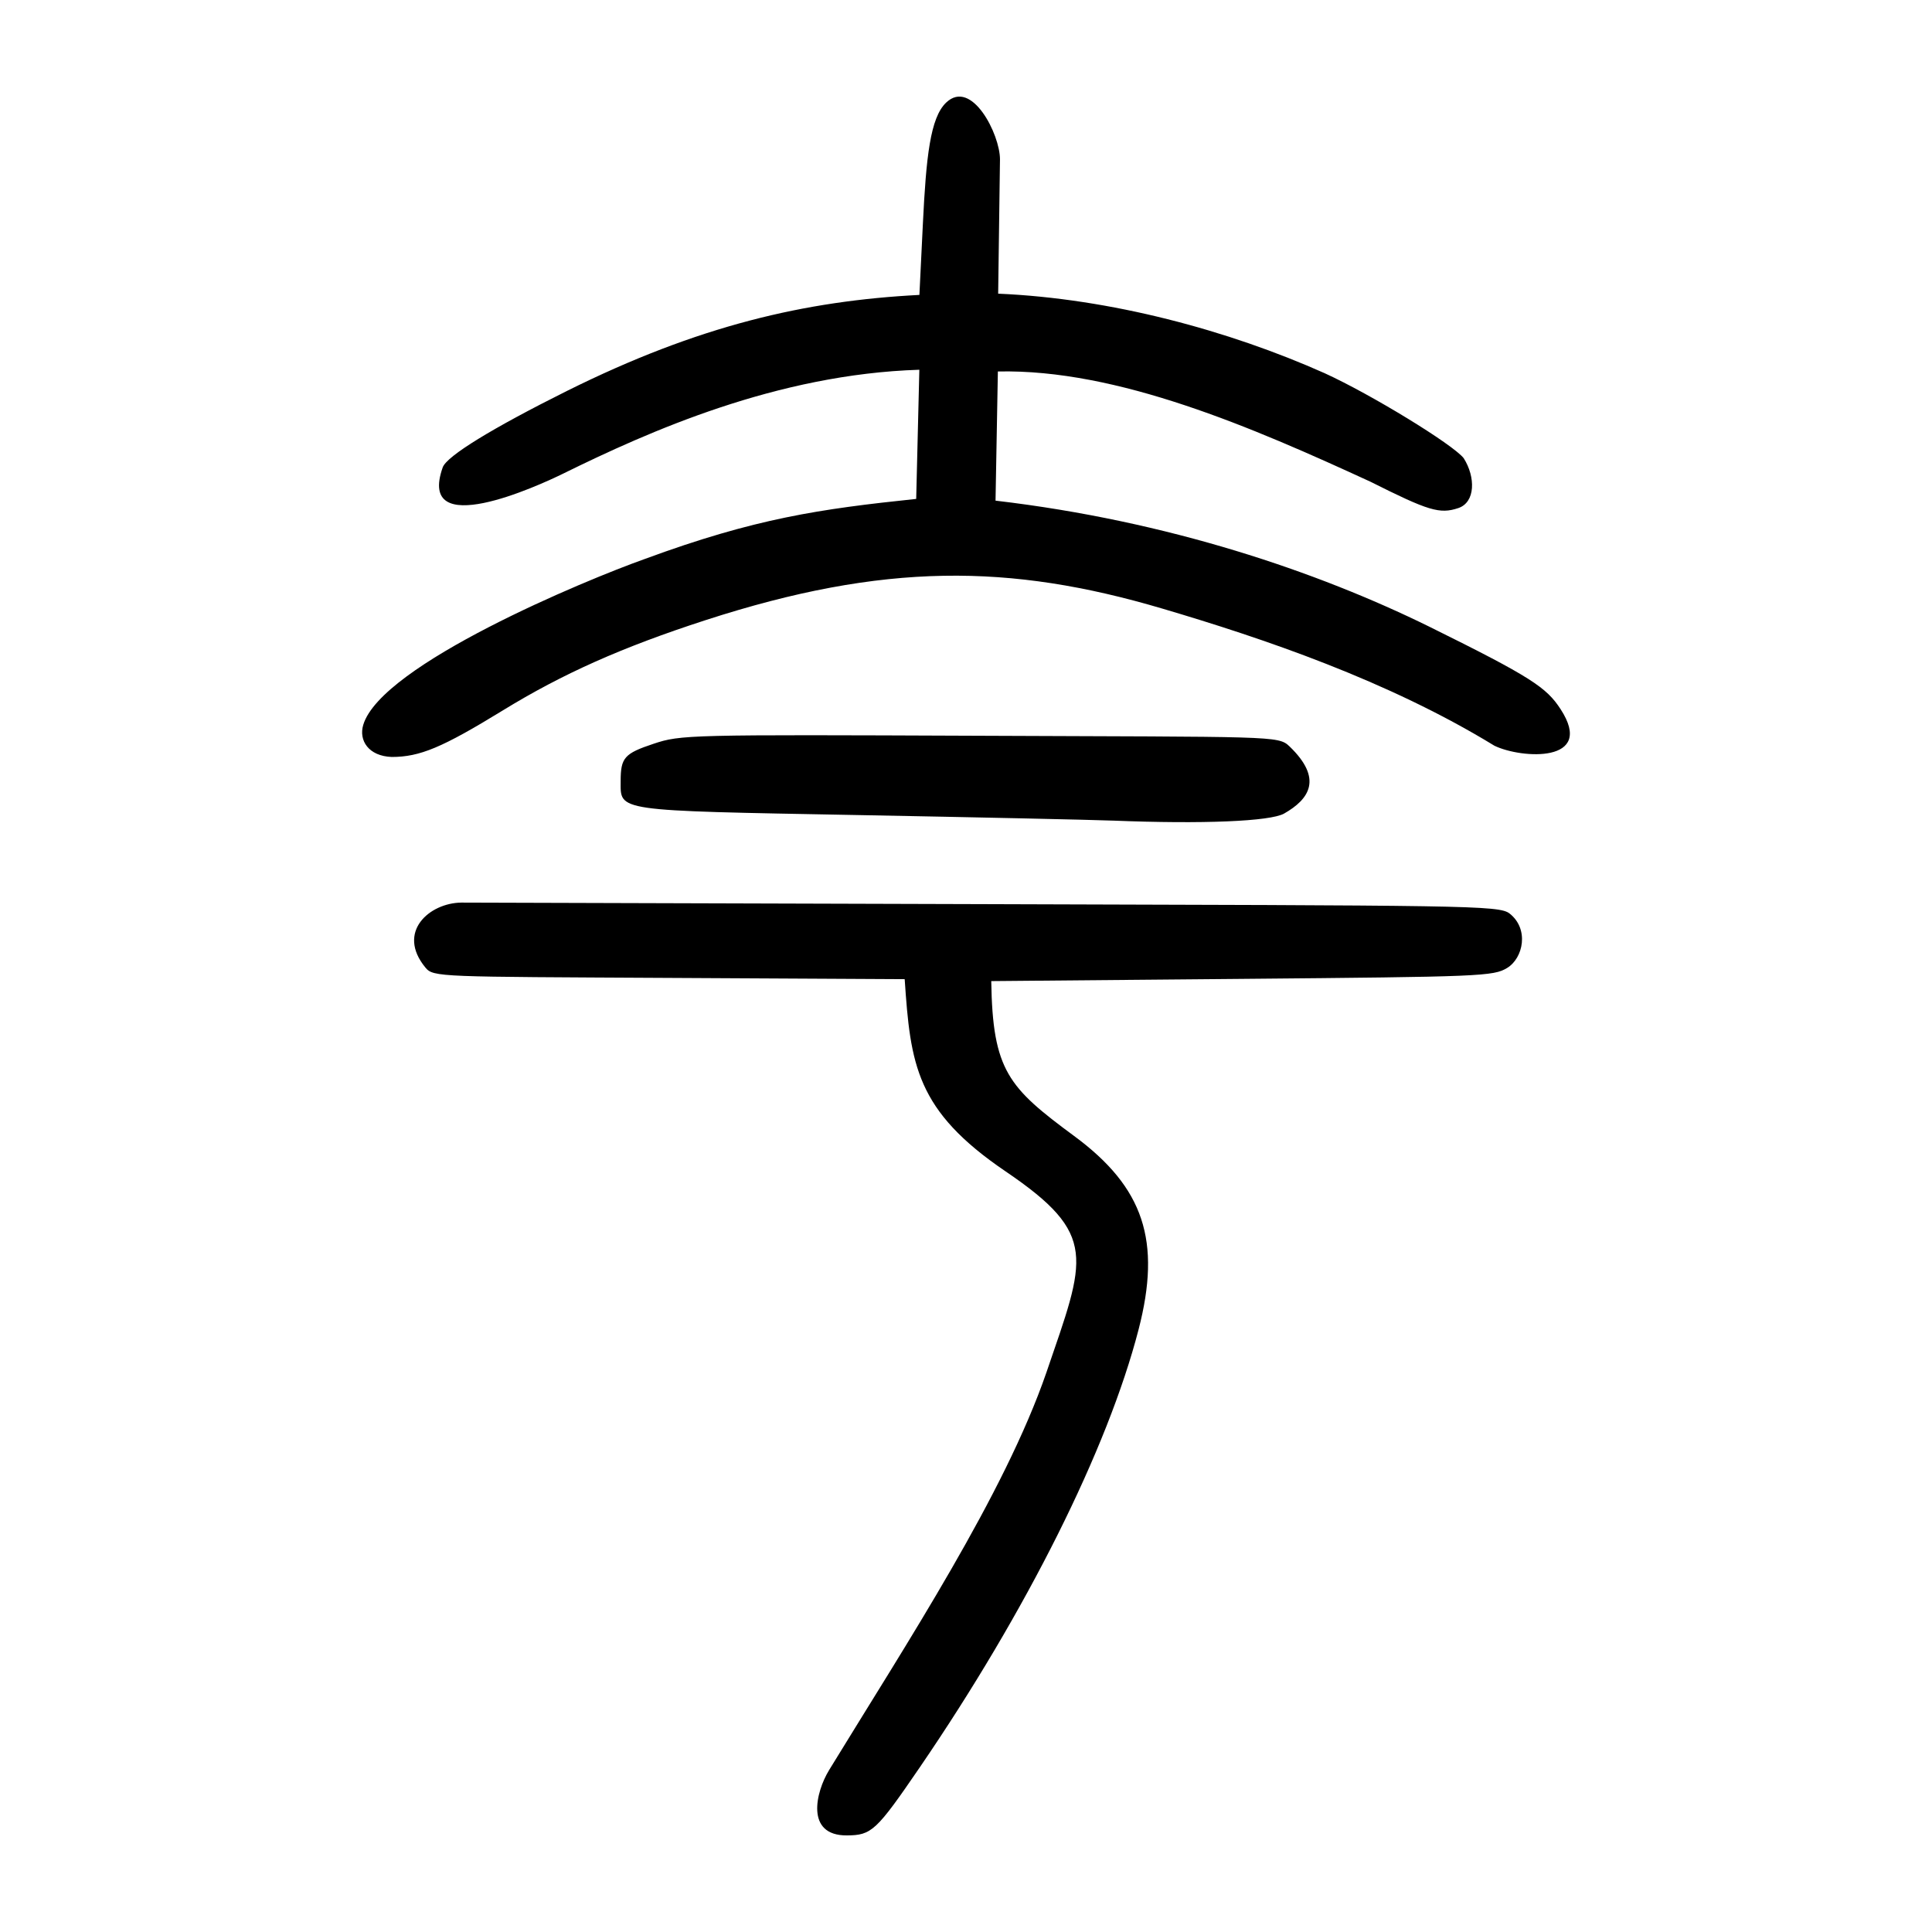 <?xml version="1.0" encoding="UTF-8" standalone="no"?>
<svg
   xmlns:dc="http://purl.org/dc/elements/1.1/"
   xmlns:cc="http://creativecommons.org/ns#"
   xmlns:rdf="http://www.w3.org/1999/02/22-rdf-syntax-ns#"
   xmlns:svg="http://www.w3.org/2000/svg"
   xmlns="http://www.w3.org/2000/svg"
   viewBox="0 0 300 300"
   height="300"
   width="300"
   id="svg42"
   version="1.1">
  <defs
     id="defs46" />
  <path
     id="path52"
     d="m 128.721,274.891 c 12.138,-19.846 27.208,-42.761 33.78,-61.819 6.068,-17.757 8.145,-21.34 -6.36,-31.184 -13.917,-9.446 -14.768,-16.576 -15.662,-29.843 l -36.504,-0.195 c -35.807,-0.192 -36.673,-0.094 -37.923,-1.615 -4.55,-5.534 0.643,-10.024 5.577,-10.08 l 80.456,0.237 c 75.632,0.222 80.672,0.165 82.321,1.458 3.075,2.412 2.123,6.927 -0.375,8.45 -2.133,1.3 -4.019,1.37 -41.175,1.699 l -38.936,0.345 c 0.218,13.93 2.669,16.523 12.876,24.057 10.842,8.002 13.561,16.291 10.001,30.047 -4.802,18.556 -17.35,43.665 -33.975,67.984 -6.773,9.908 -7.481,10.54 -11.313,10.569 -6.53,0.048 -4.812,-6.796 -2.786,-10.109 z m 44.148,-147.464 c -3.222,-0.128 -21.155,-0.519 -39.852,-0.868 -37.785,-0.705 -36.641,-0.54 -36.641,-5.278 0,-3.627 0.576,-4.279 5.116,-5.79 4.216,-1.403 5.289,-1.429 50.541,-1.242 45.66,0.189 46.453,-0.022 48.179,1.631 5.282,5.06 3.088,8.221 -0.811,10.446 -2.139,1.221 -12.635,1.654 -26.531,1.1 z M 56.406,112.554 c 2.81,-9.353 34.542,-22.498 43.728,-25.76 17.139,-6.313 27.161,-7.753 42.132,-9.322 l 0.489,-20.058 C 120.632,58.102 100.69,67.024 87.488,73.525 83.494,75.492 64.665,84.09 68.745,72.574 69.372,70.806 76.48,66.47 88.021,60.711 108.455,50.542 125.039,46.707 142.765,45.794 l 0.54,-11.065 c 0.506,-10.349 1.14,-16.438 3.608,-18.795 3.967,-3.791 8.363,4.929 8.363,8.802 l -0.281,20.865 c 17.482,0.749 35.773,5.698 50.692,12.348 7.178,3.271 19.904,11.048 21.594,13.196 1.855,2.916 1.845,6.857 -0.84,7.751 -2.883,0.961 -4.622,0.432 -13.603,-4.078 -18.396,-8.468 -39.32,-17.54 -57.889,-17.134 l -0.363,20.057 c 26.815,3.141 50.008,11.037 67.326,19.555 15.905,7.859 18.221,9.453 20.415,12.822 5.475,8.41 -6.092,7.714 -10.277,5.677 -16.531,-10.113 -35.847,-16.65 -51.588,-21.299 -23.659,-6.987 -43.199,-7.185 -70.923,1.807 -12.93,4.193 -22.157,8.303 -31.461,14.01 -9.411,5.773 -12.883,7.228 -17.256,7.228 -3.581,-0.131 -5.148,-2.554 -4.417,-4.988 z"
     style="fill:#000000;stroke-width:0.689" />
</svg>
